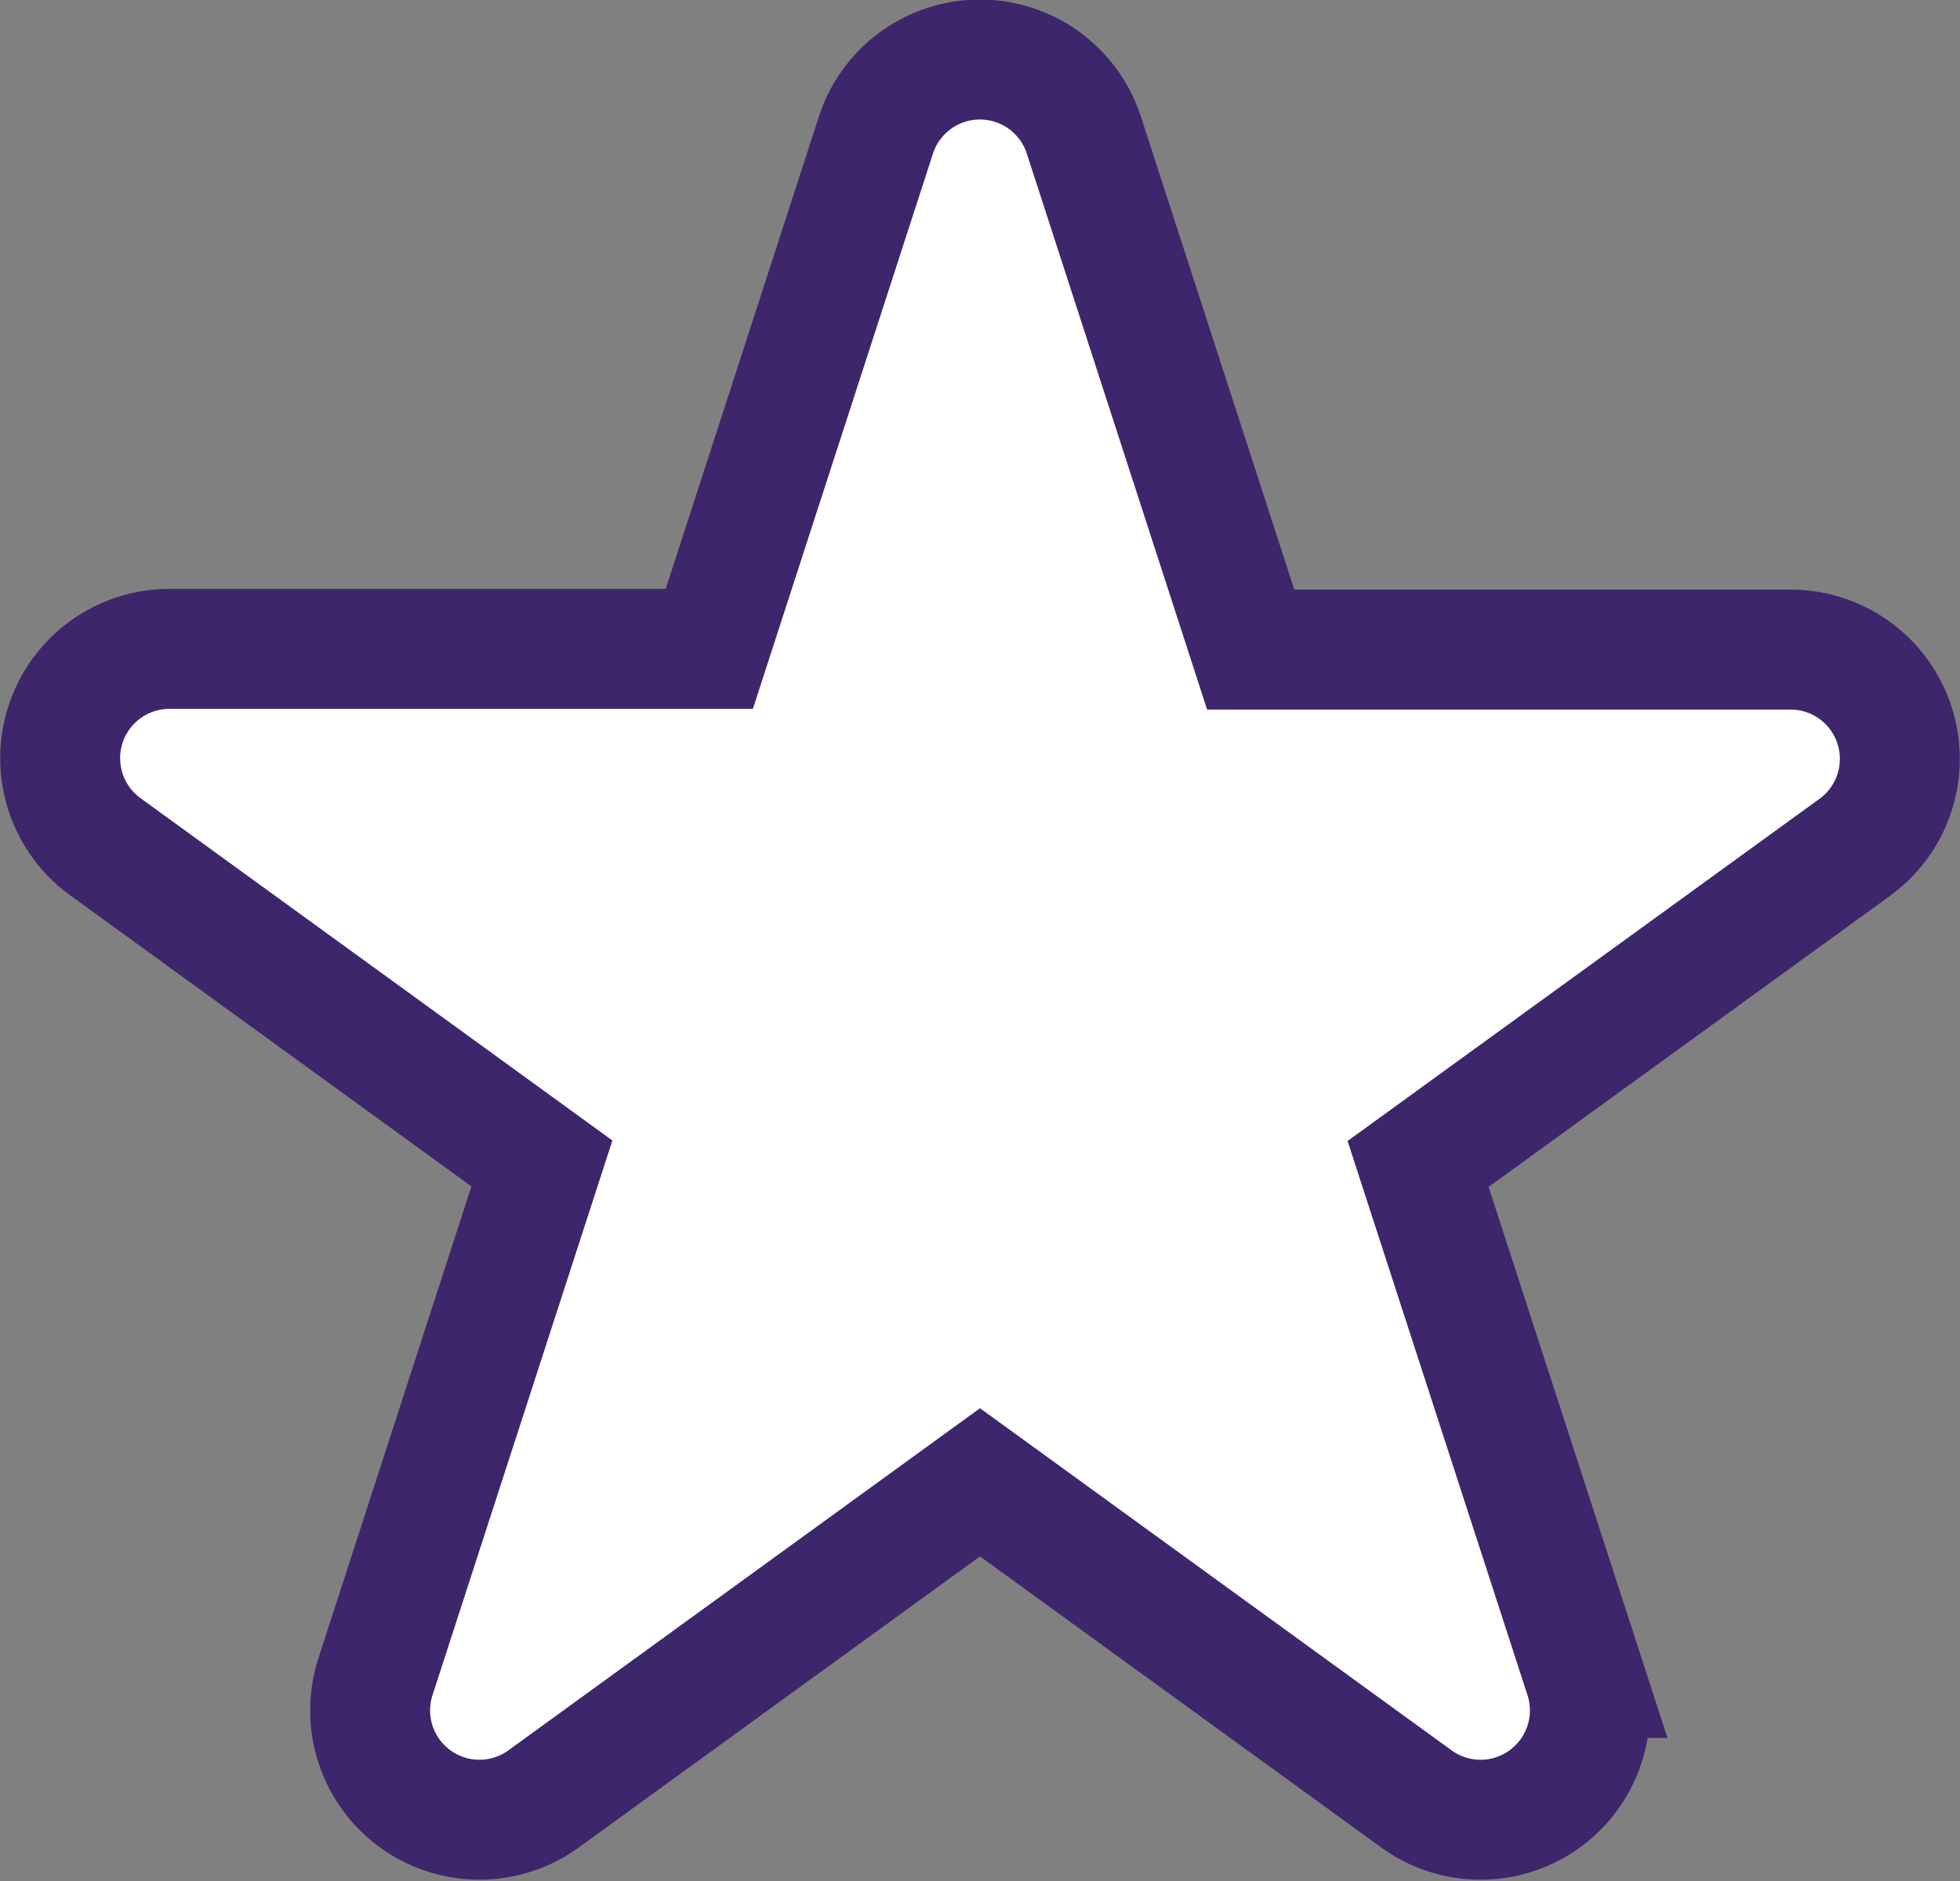 <svg xmlns="http://www.w3.org/2000/svg" viewBox="0 0 114.4 109.78"><rect x="0" y="0" width="114.4" height="109.78" fill="#808080" stroke="none"/><defs><style>.cls-1{fill:#fff;stroke:#3d266b;stroke-miterlimit:10;stroke-width:7px;}</style></defs><g id="Layer_2" data-name="Layer 2"><g id="Layer_1-2" data-name="Layer 1"><path class="cls-1" d="M63.27,7.91l9.73,30h31.51a6.38,6.38,0,0,1,3.75,11.54L82.77,67.93l9.74,30A6.38,6.38,0,0,1,82.69,105L57.2,86.51,31.71,105A6.38,6.38,0,0,1,21.9,97.9l9.73-30L6.14,49.41A6.38,6.38,0,0,1,9.89,37.87H41.4l9.73-30A6.38,6.38,0,0,1,63.27,7.91Z"/></g></g></svg>